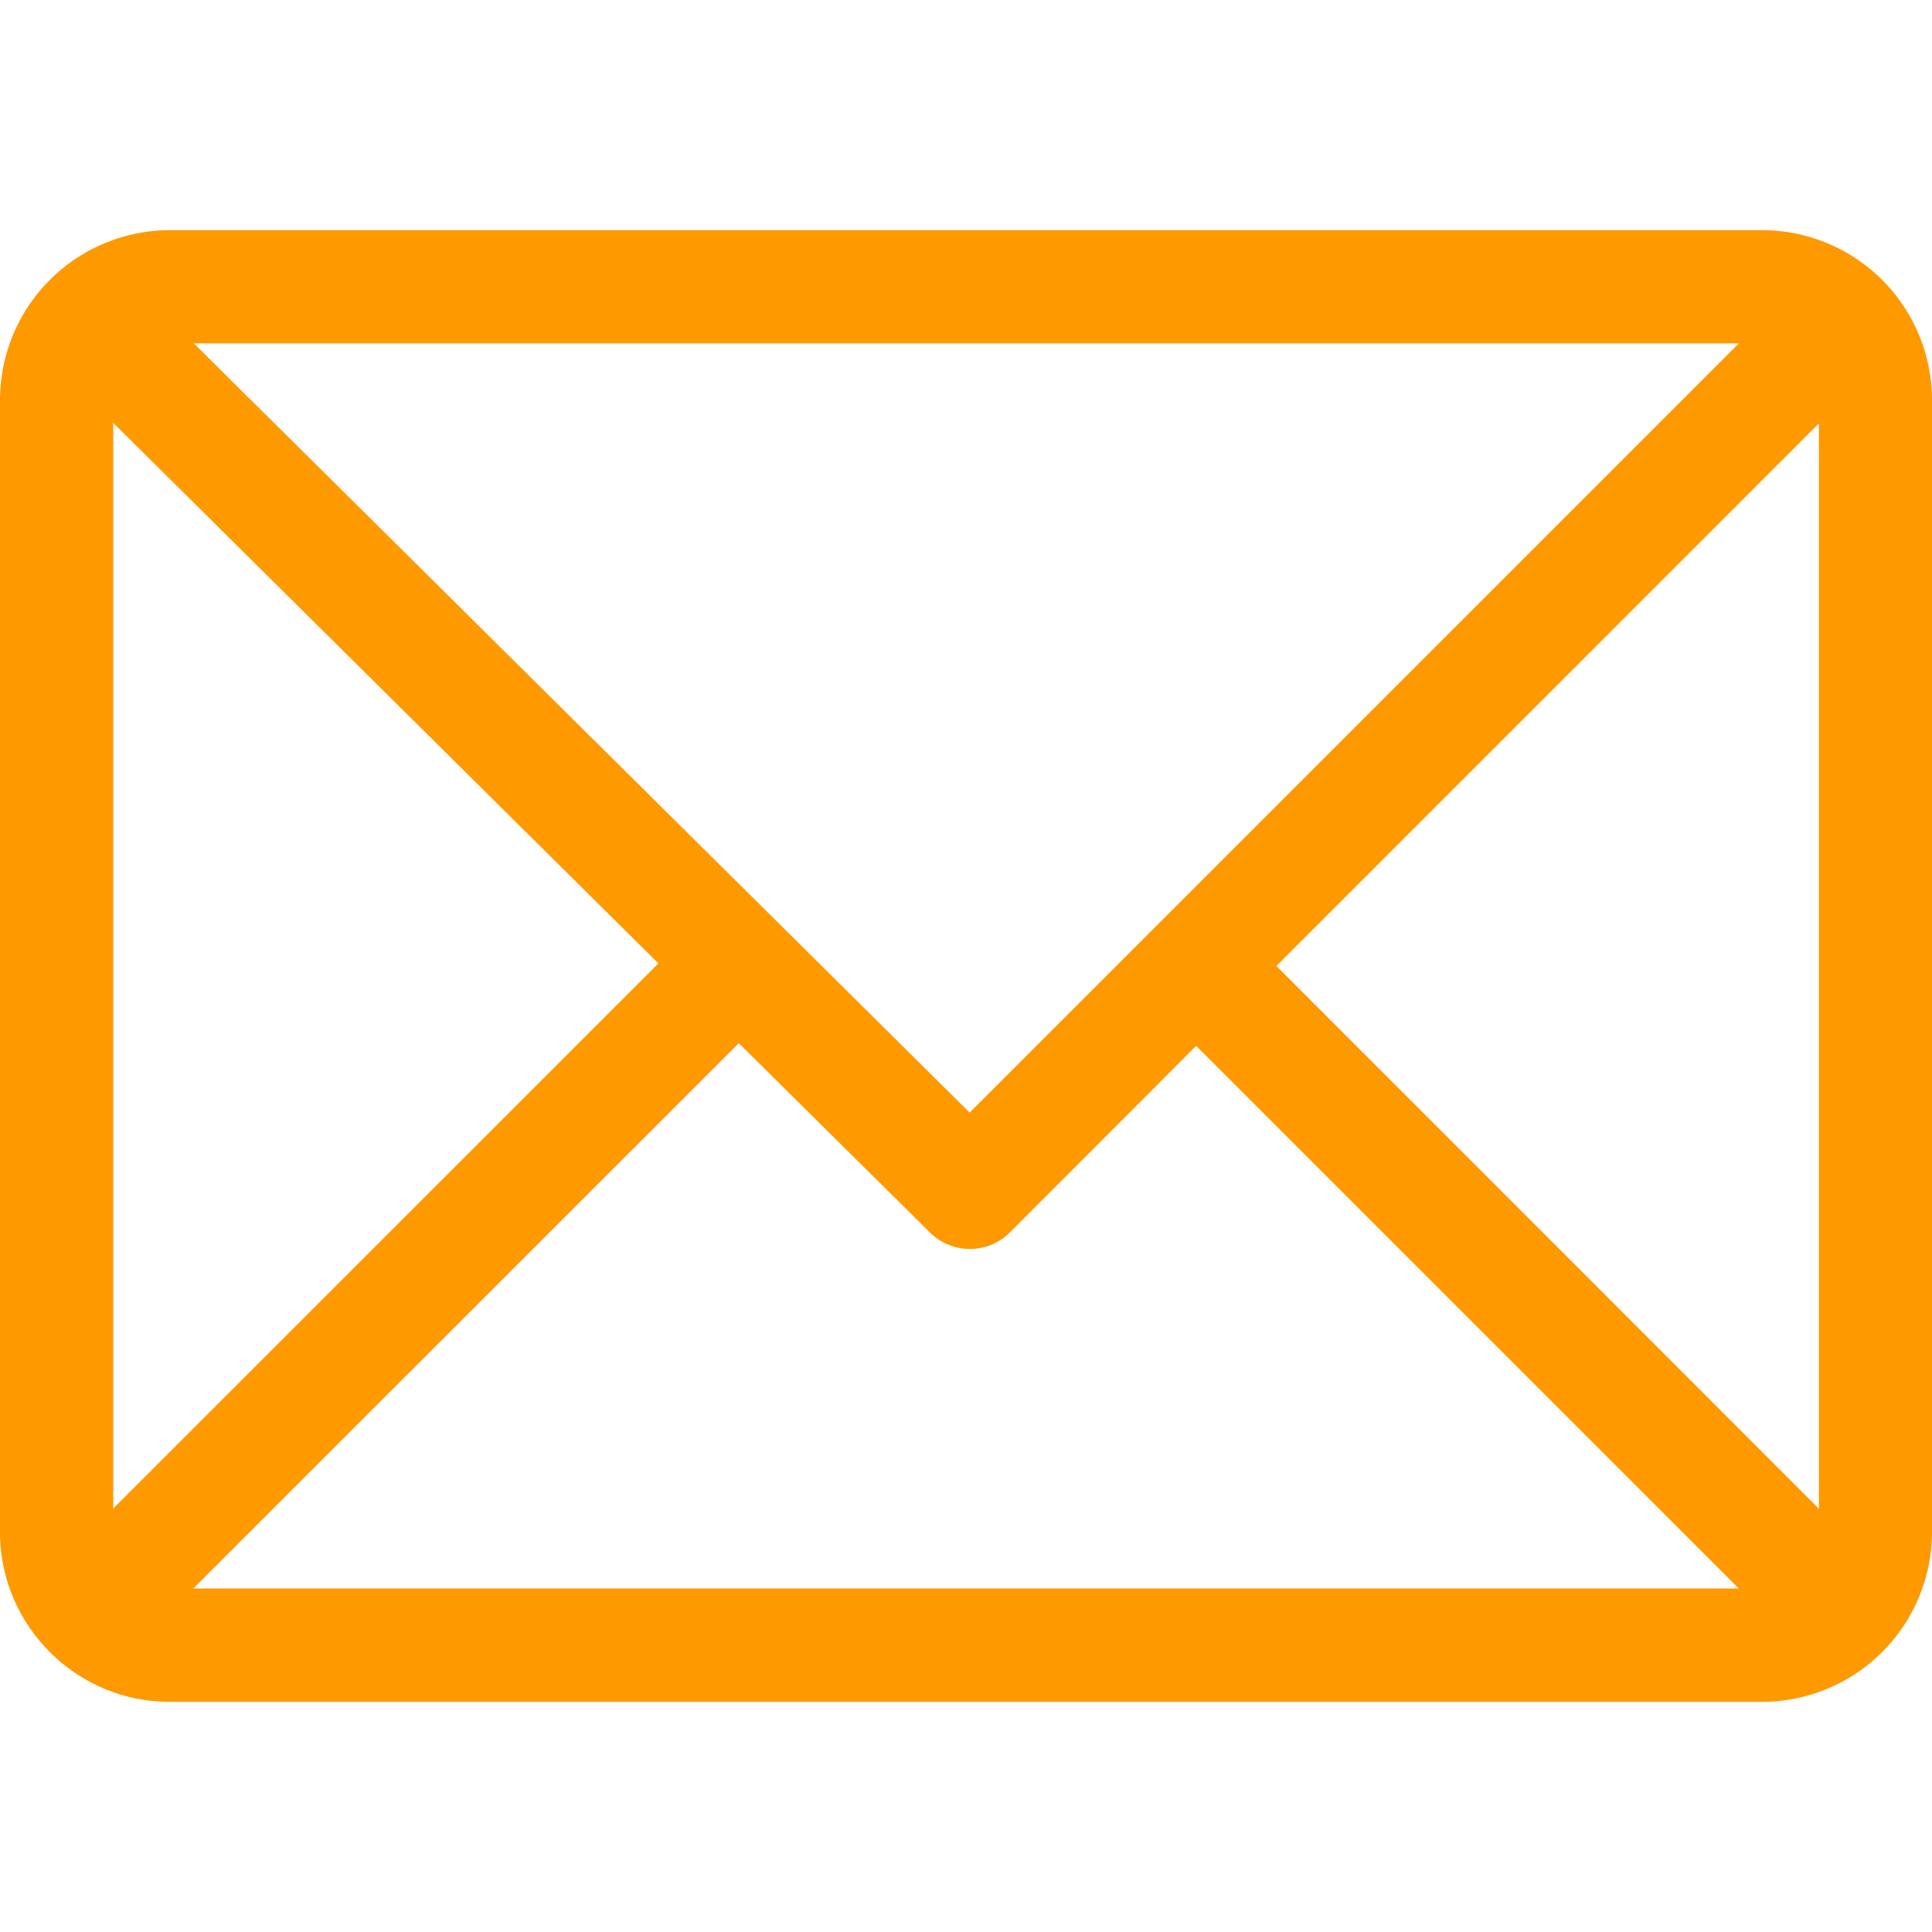 <svg width="15" height="15" fill="none" xmlns="http://www.w3.org/2000/svg"><path d="M13.682 1.787H1.318A1.32 1.32 0 000 3.105v8.79c0 .724.59 1.318 1.318 1.318h12.364A1.32 1.32 0 0015 11.895v-8.79a1.32 1.32 0 00-1.318-1.318zm-.182.879L7.528 8.638 1.505 2.666H13.5zM.879 11.713v-8.43L5.112 7.48.879 11.712zm.621.621l4.236-4.235 1.484 1.47a.44.44 0 00.62 0L9.287 8.12l4.213 4.213h-12zm12.621-.621L9.91 7.5l4.212-4.213v8.425z" fill="#F90"/></svg>